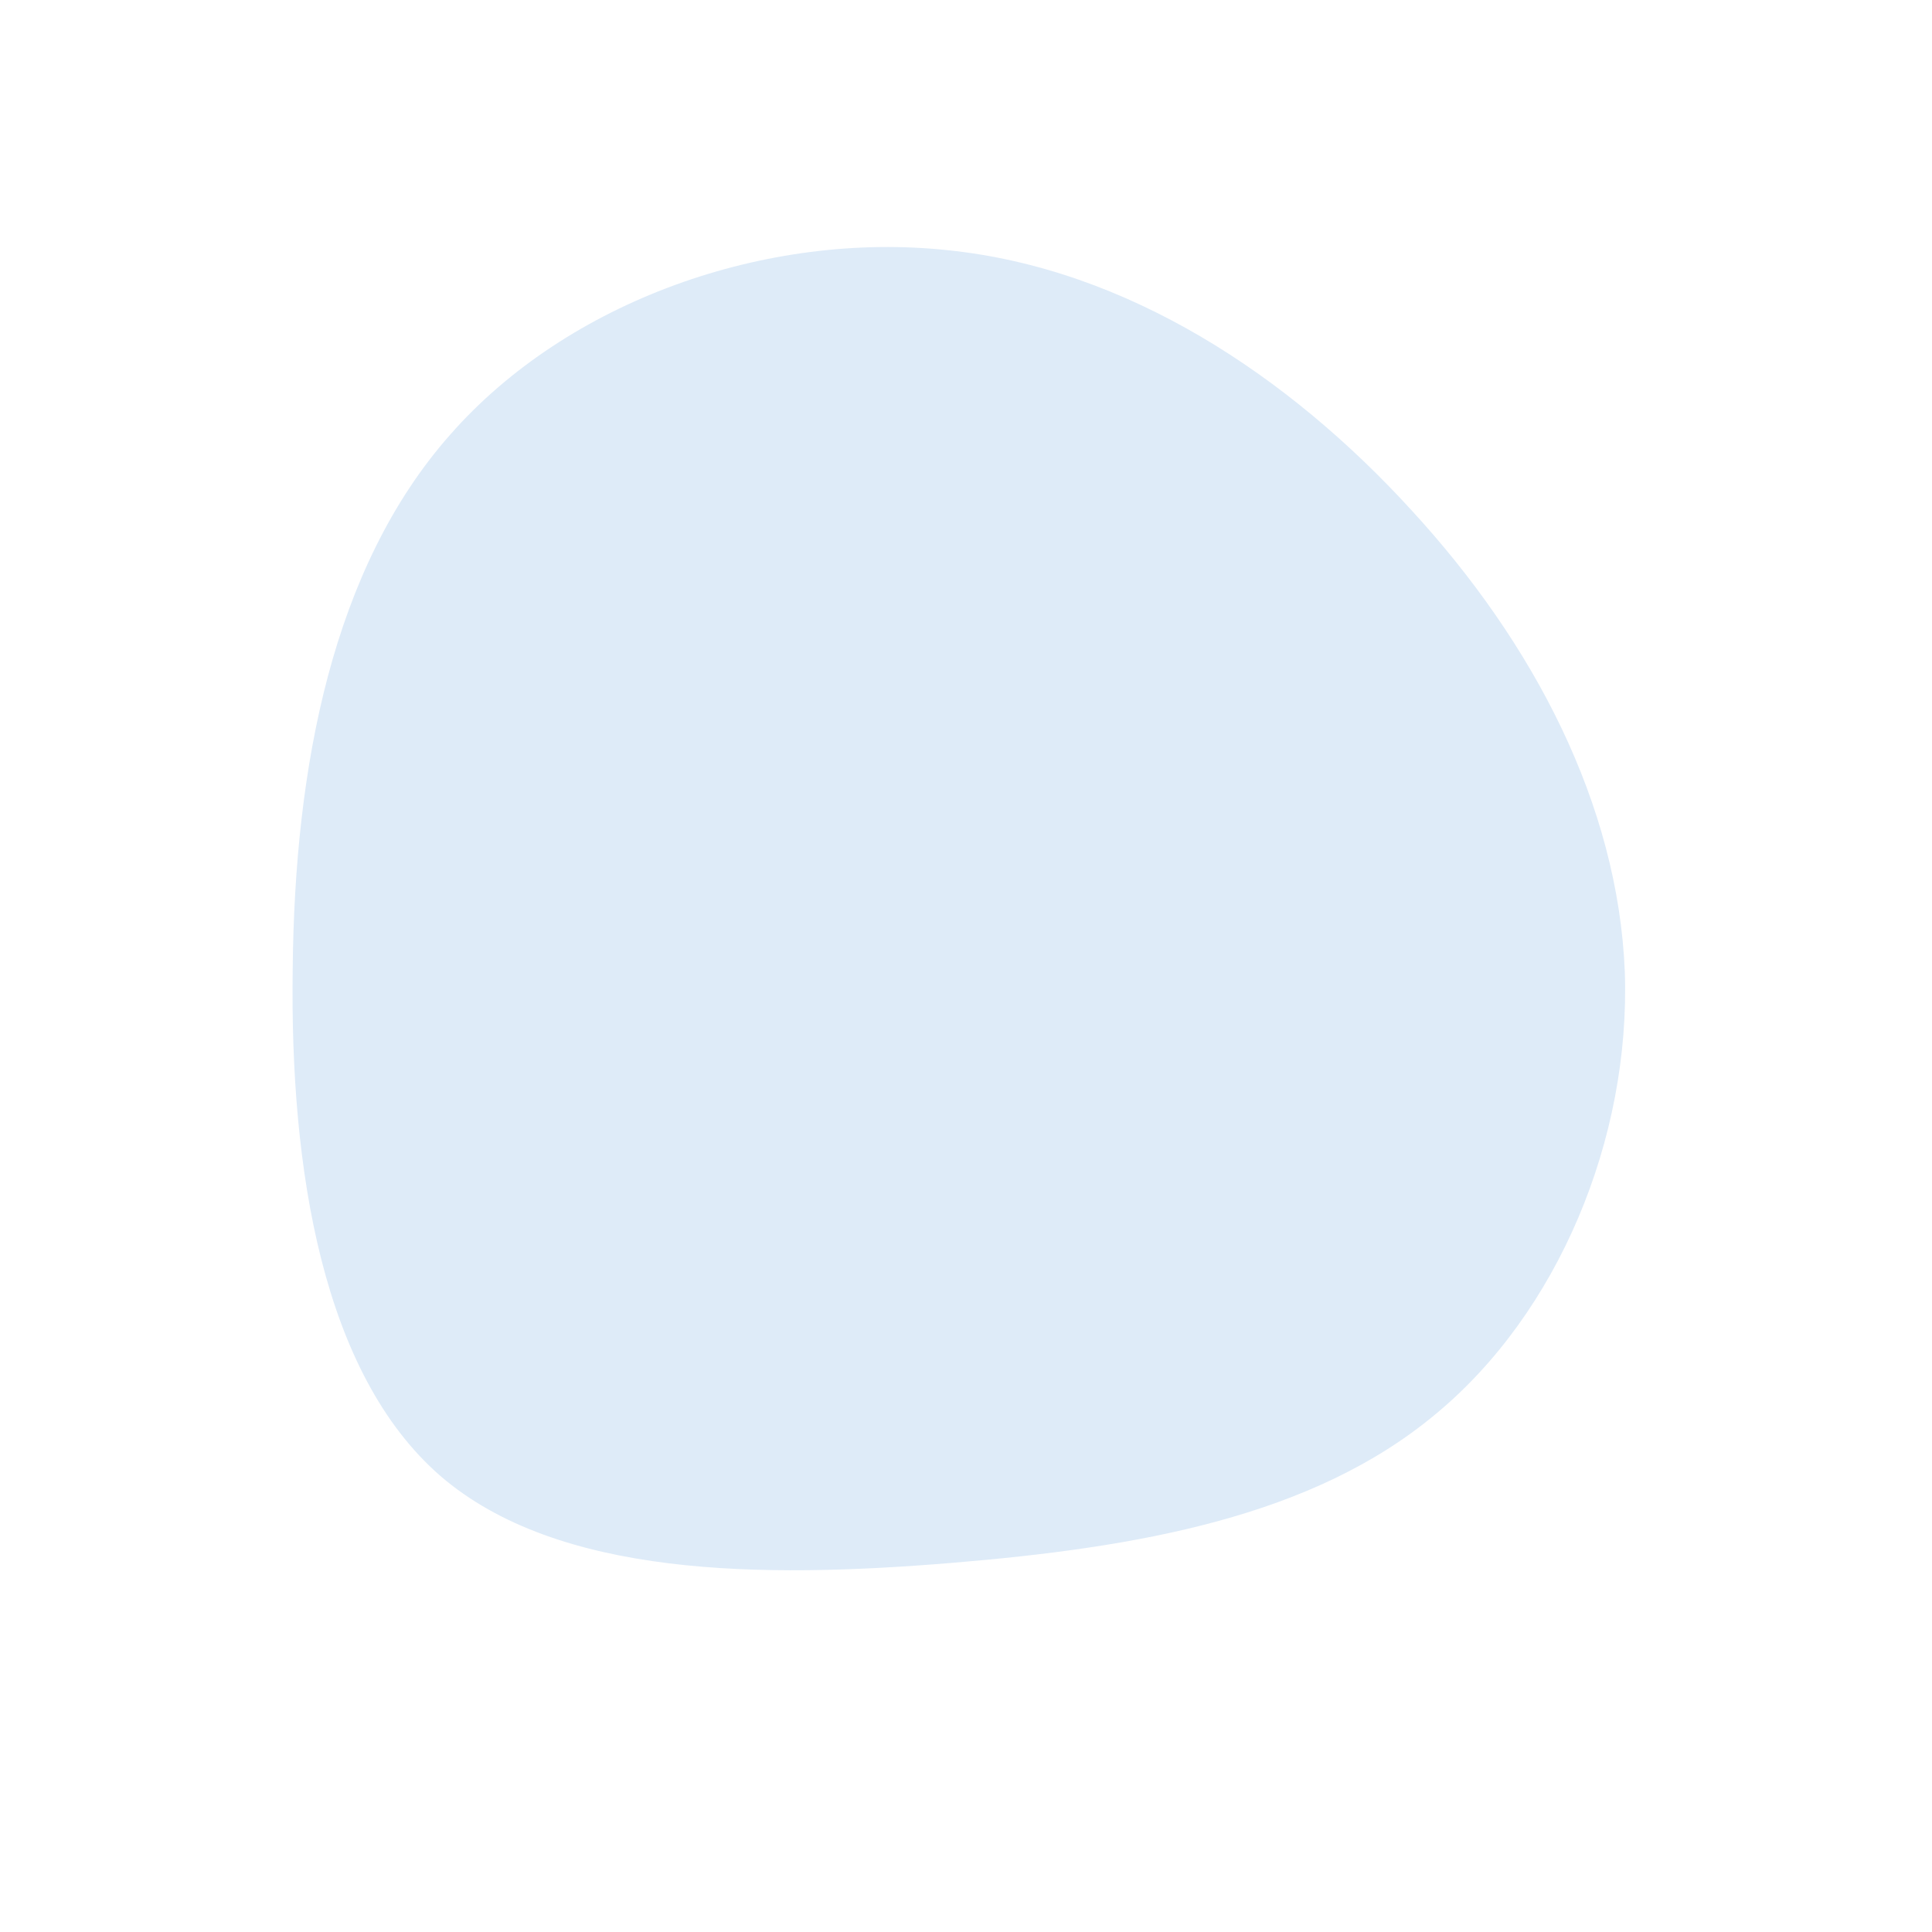 <svg viewBox="0 0 200 200" xmlns="http://www.w3.org/2000/svg">
  <path fill="#DEEBF8" d="M46.1,-47.2C58.8,-33.4,67.5,-16.7,68.2,0.6C68.8,17.9,61.3,35.9,48.6,46.4C35.9,57,17.9,60.2,-1.6,61.8C-21.1,63.4,-42.2,63.3,-54.4,52.8C-66.6,42.2,-70,21.1,-69.7,0.3C-69.5,-20.6,-65.6,-41.2,-53.4,-55C-41.2,-68.9,-20.6,-76.1,-1.9,-74.1C16.7,-72.2,33.4,-61.1,46.1,-47.2Z" transform="translate(100 100)" />
</svg>
